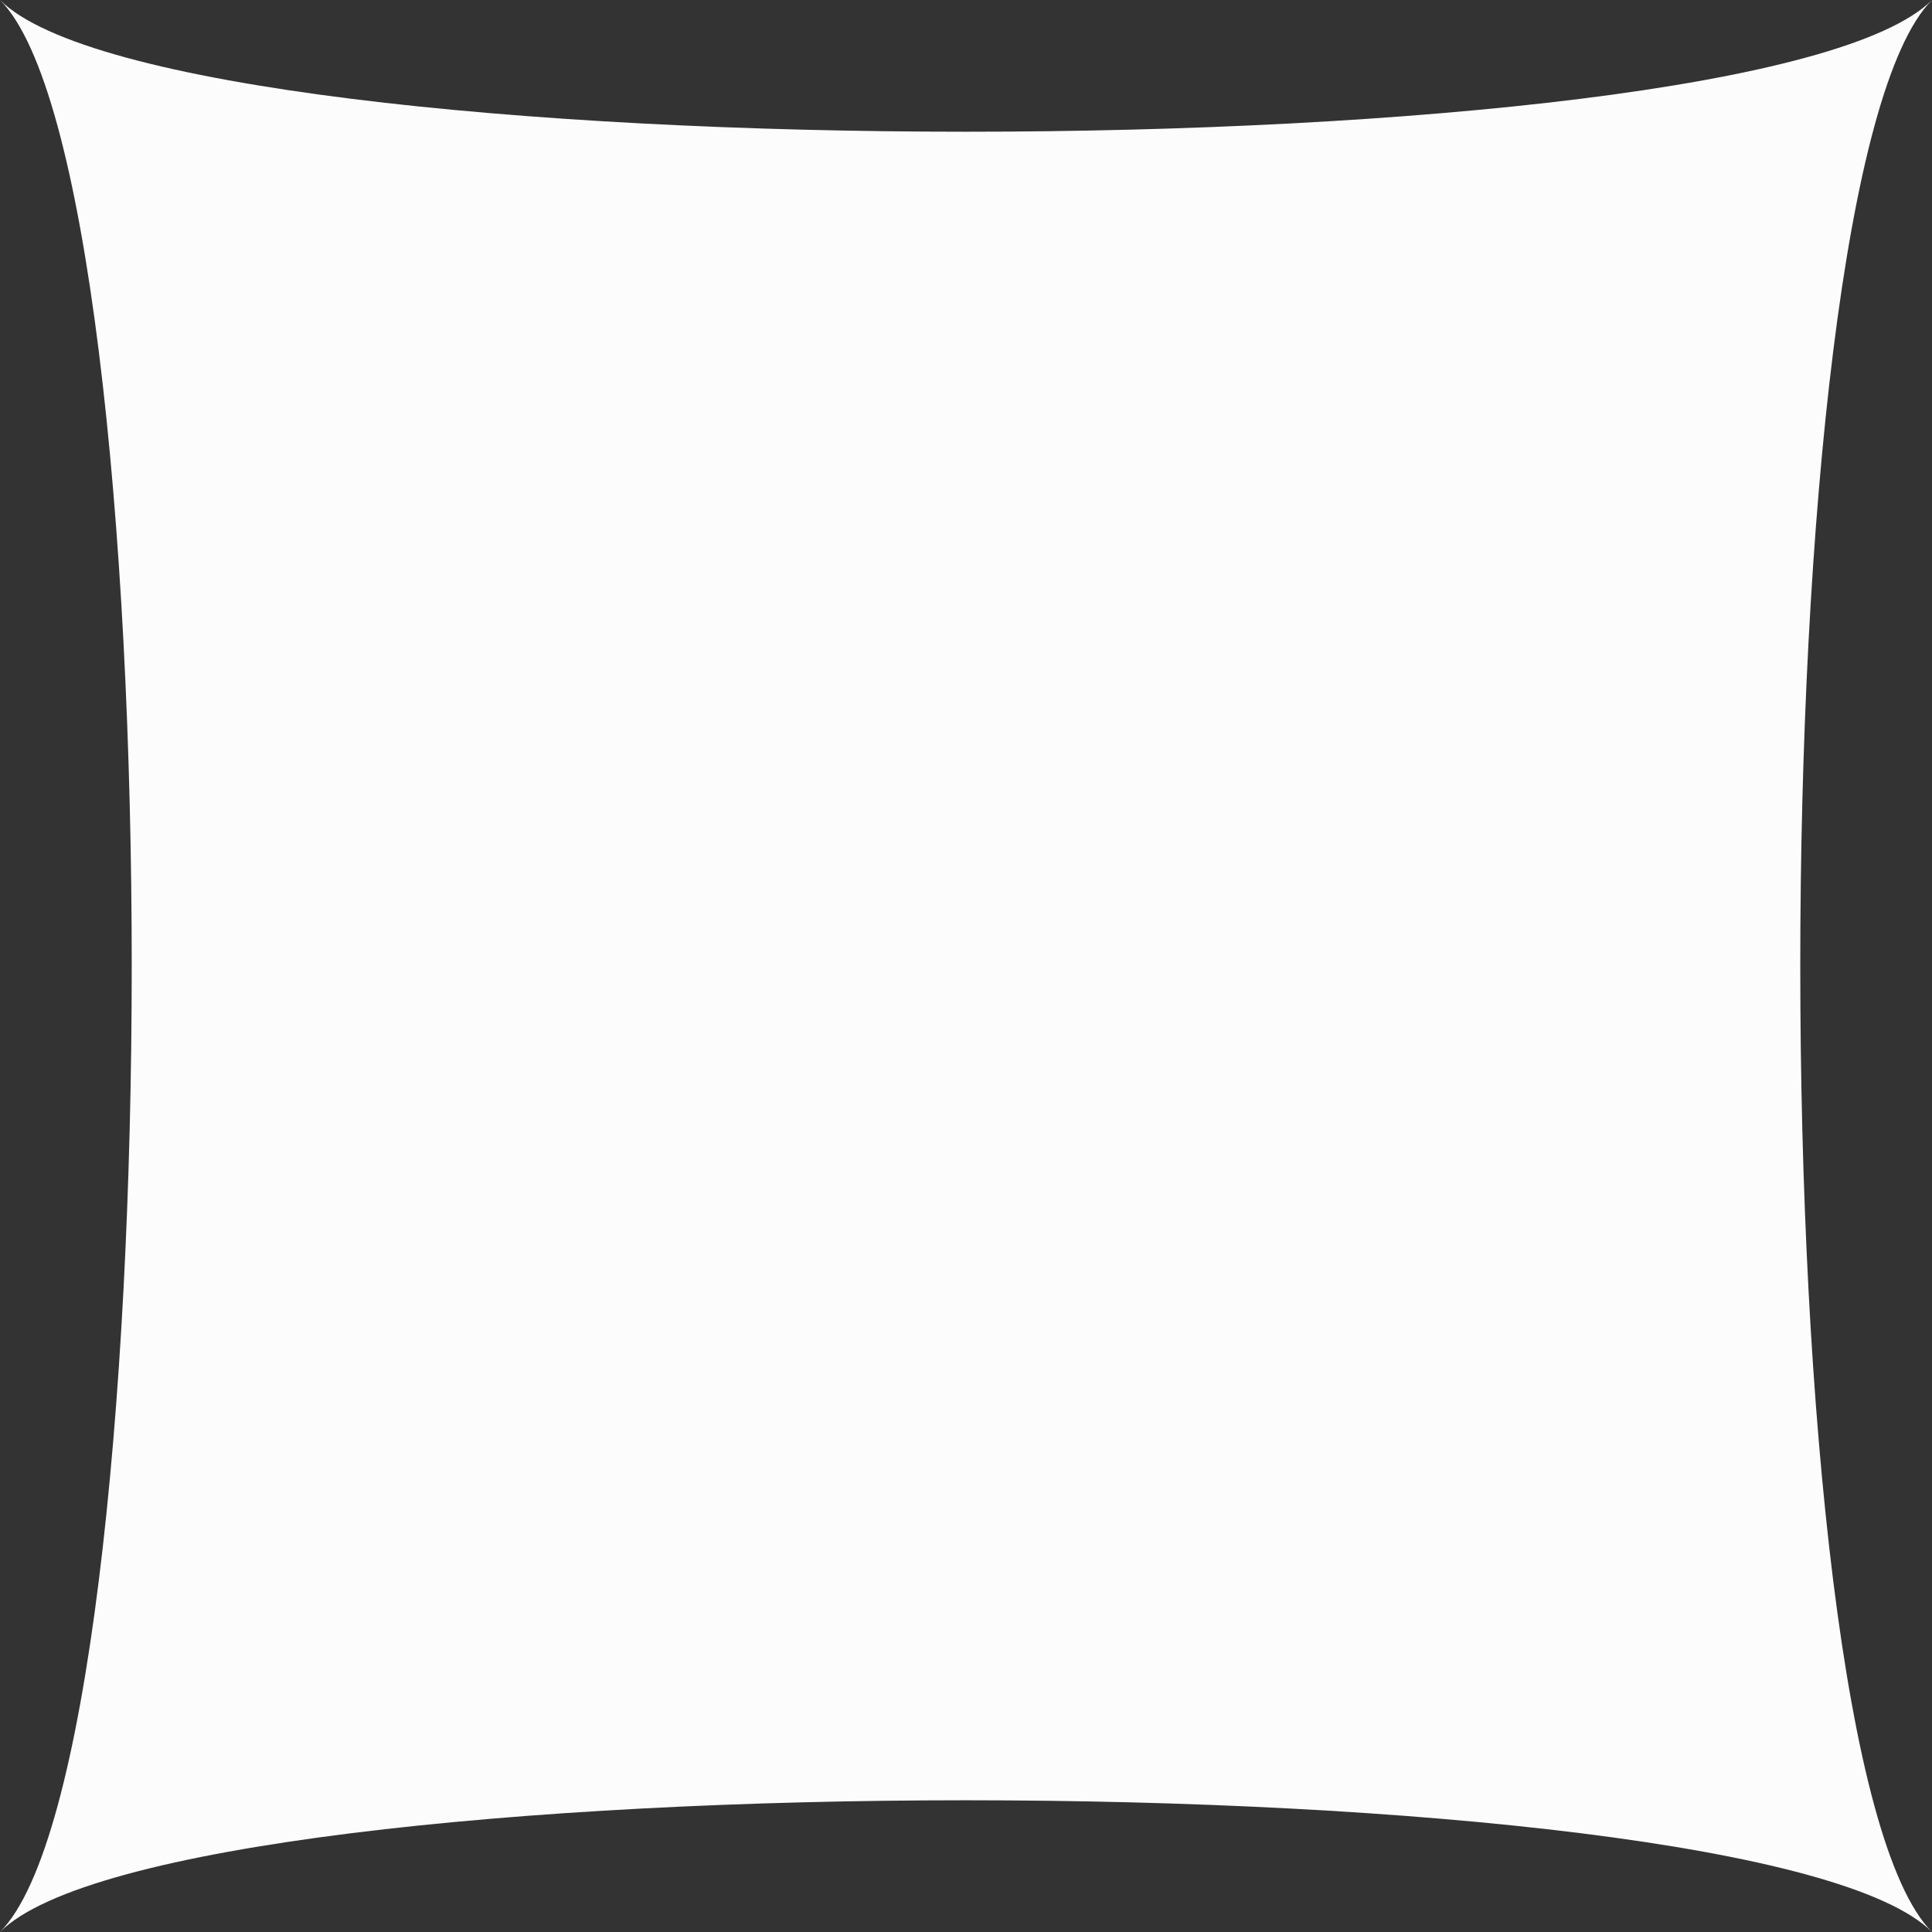 <?xml version="1.0" encoding="UTF-8"?><svg xmlns="http://www.w3.org/2000/svg" width="1080" height="1080" viewBox="0 0 1080 1080"><rect x="0" y="0" width="1080" height="1080" fill="#333333" stroke="none"/><g id="a"/><g id="b"><g id="c"><path id="d" d="M0,1080c98.18-98.18,981.82-98.18,1080,0-98.18-98.18-98.18-981.82,0-1080C981.82,98.18,98.18,98.18,0,0,98.18,98.18,98.18,981.82,0,1080Z" fill="#fcfcfc"/></g></g></svg>